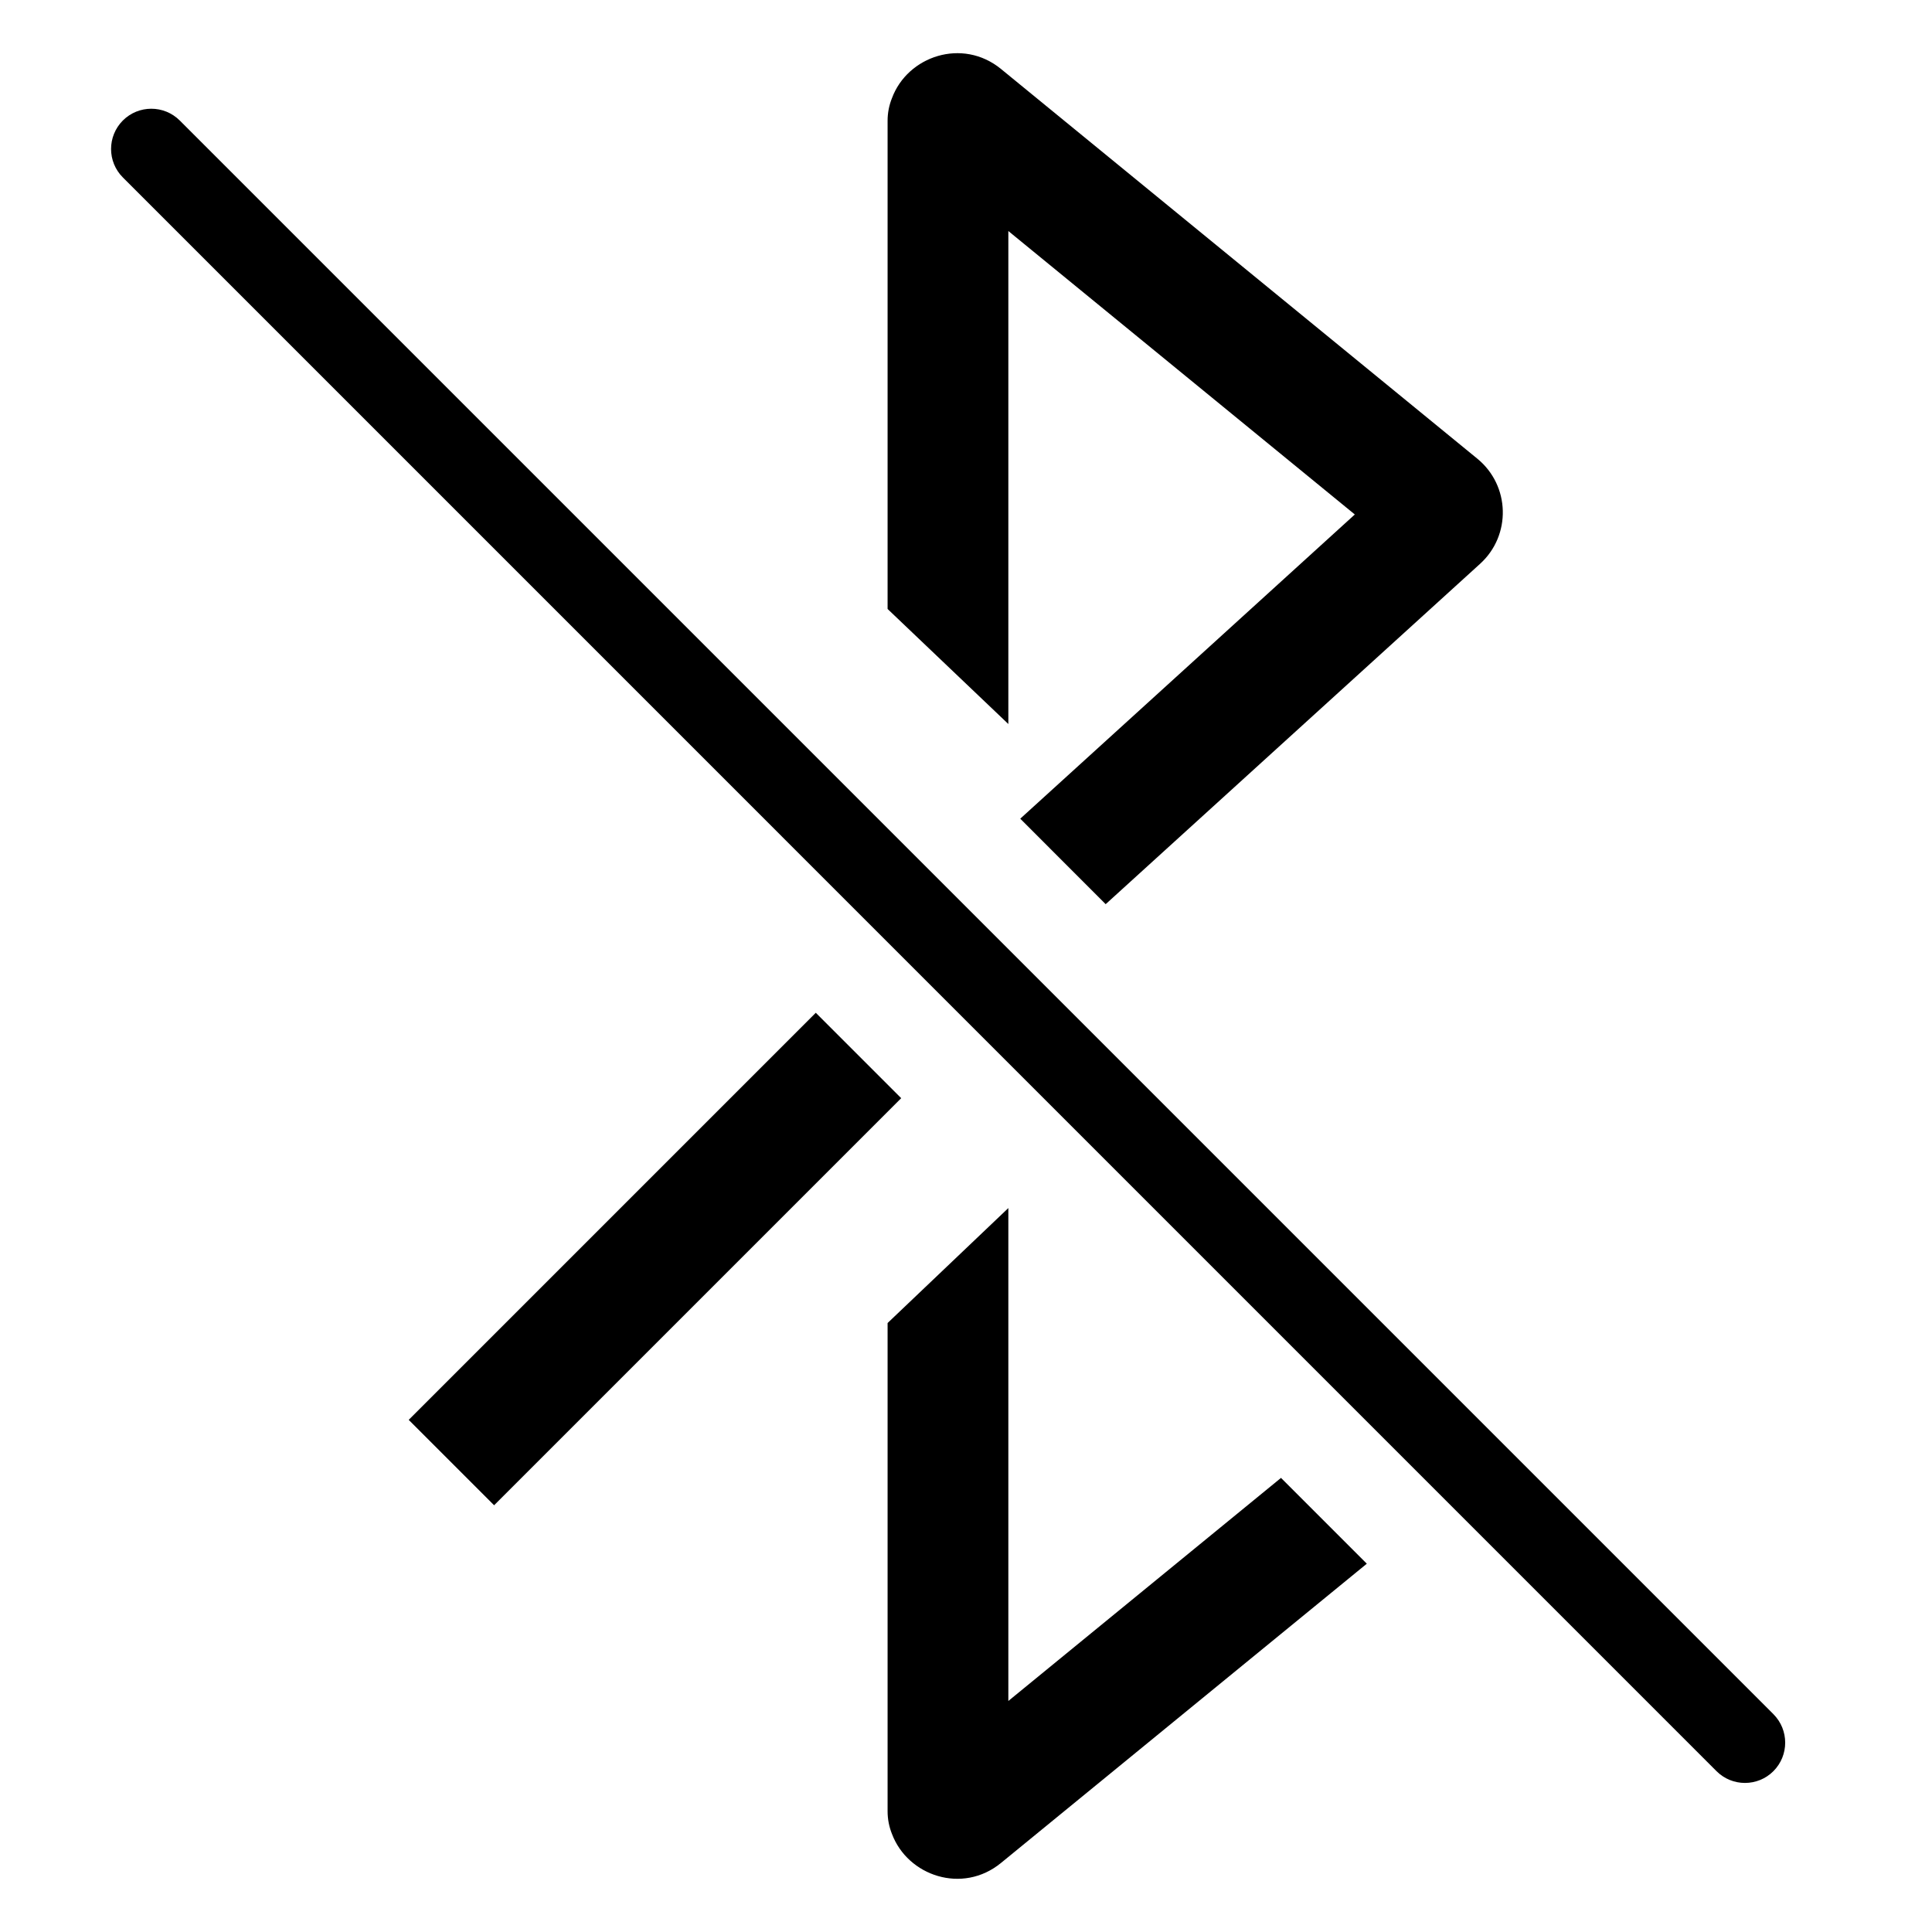 <svg width="24" height="24" viewBox="0 0 24 24" fill="none" xmlns="http://www.w3.org/2000/svg">
<path d="M10.134 12.581L11.195 13.642L6.138 18.699L5.077 17.638L10.134 12.581Z" fill="black"/>
<path d="M12.526 21.13L15.913 18.359L16.979 19.425L12.435 23.142C11.957 23.534 11.276 23.304 11.08 22.781C11.045 22.694 11.026 22.599 11.026 22.5V16.435L12.526 15.007L12.526 21.13Z" fill="black"/>
<path d="M18.386 7.004L13.735 11.232L12.674 10.17L16.83 6.391L12.526 2.87L12.526 8.994L11.026 7.565V1.5C11.026 1.401 11.045 1.307 11.08 1.22C11.274 0.696 11.957 0.466 12.435 0.857L18.352 5.698C18.76 6.032 18.776 6.65 18.386 7.004Z" fill="black"/>
<path d="M2.233 1.497C2.038 1.302 1.721 1.302 1.526 1.497C1.331 1.693 1.331 2.009 1.526 2.204L21.323 22.002C21.518 22.197 21.835 22.197 22.03 22.002C22.225 21.806 22.225 21.49 22.03 21.294L2.233 1.497Z" fill="black"/>
</svg>
